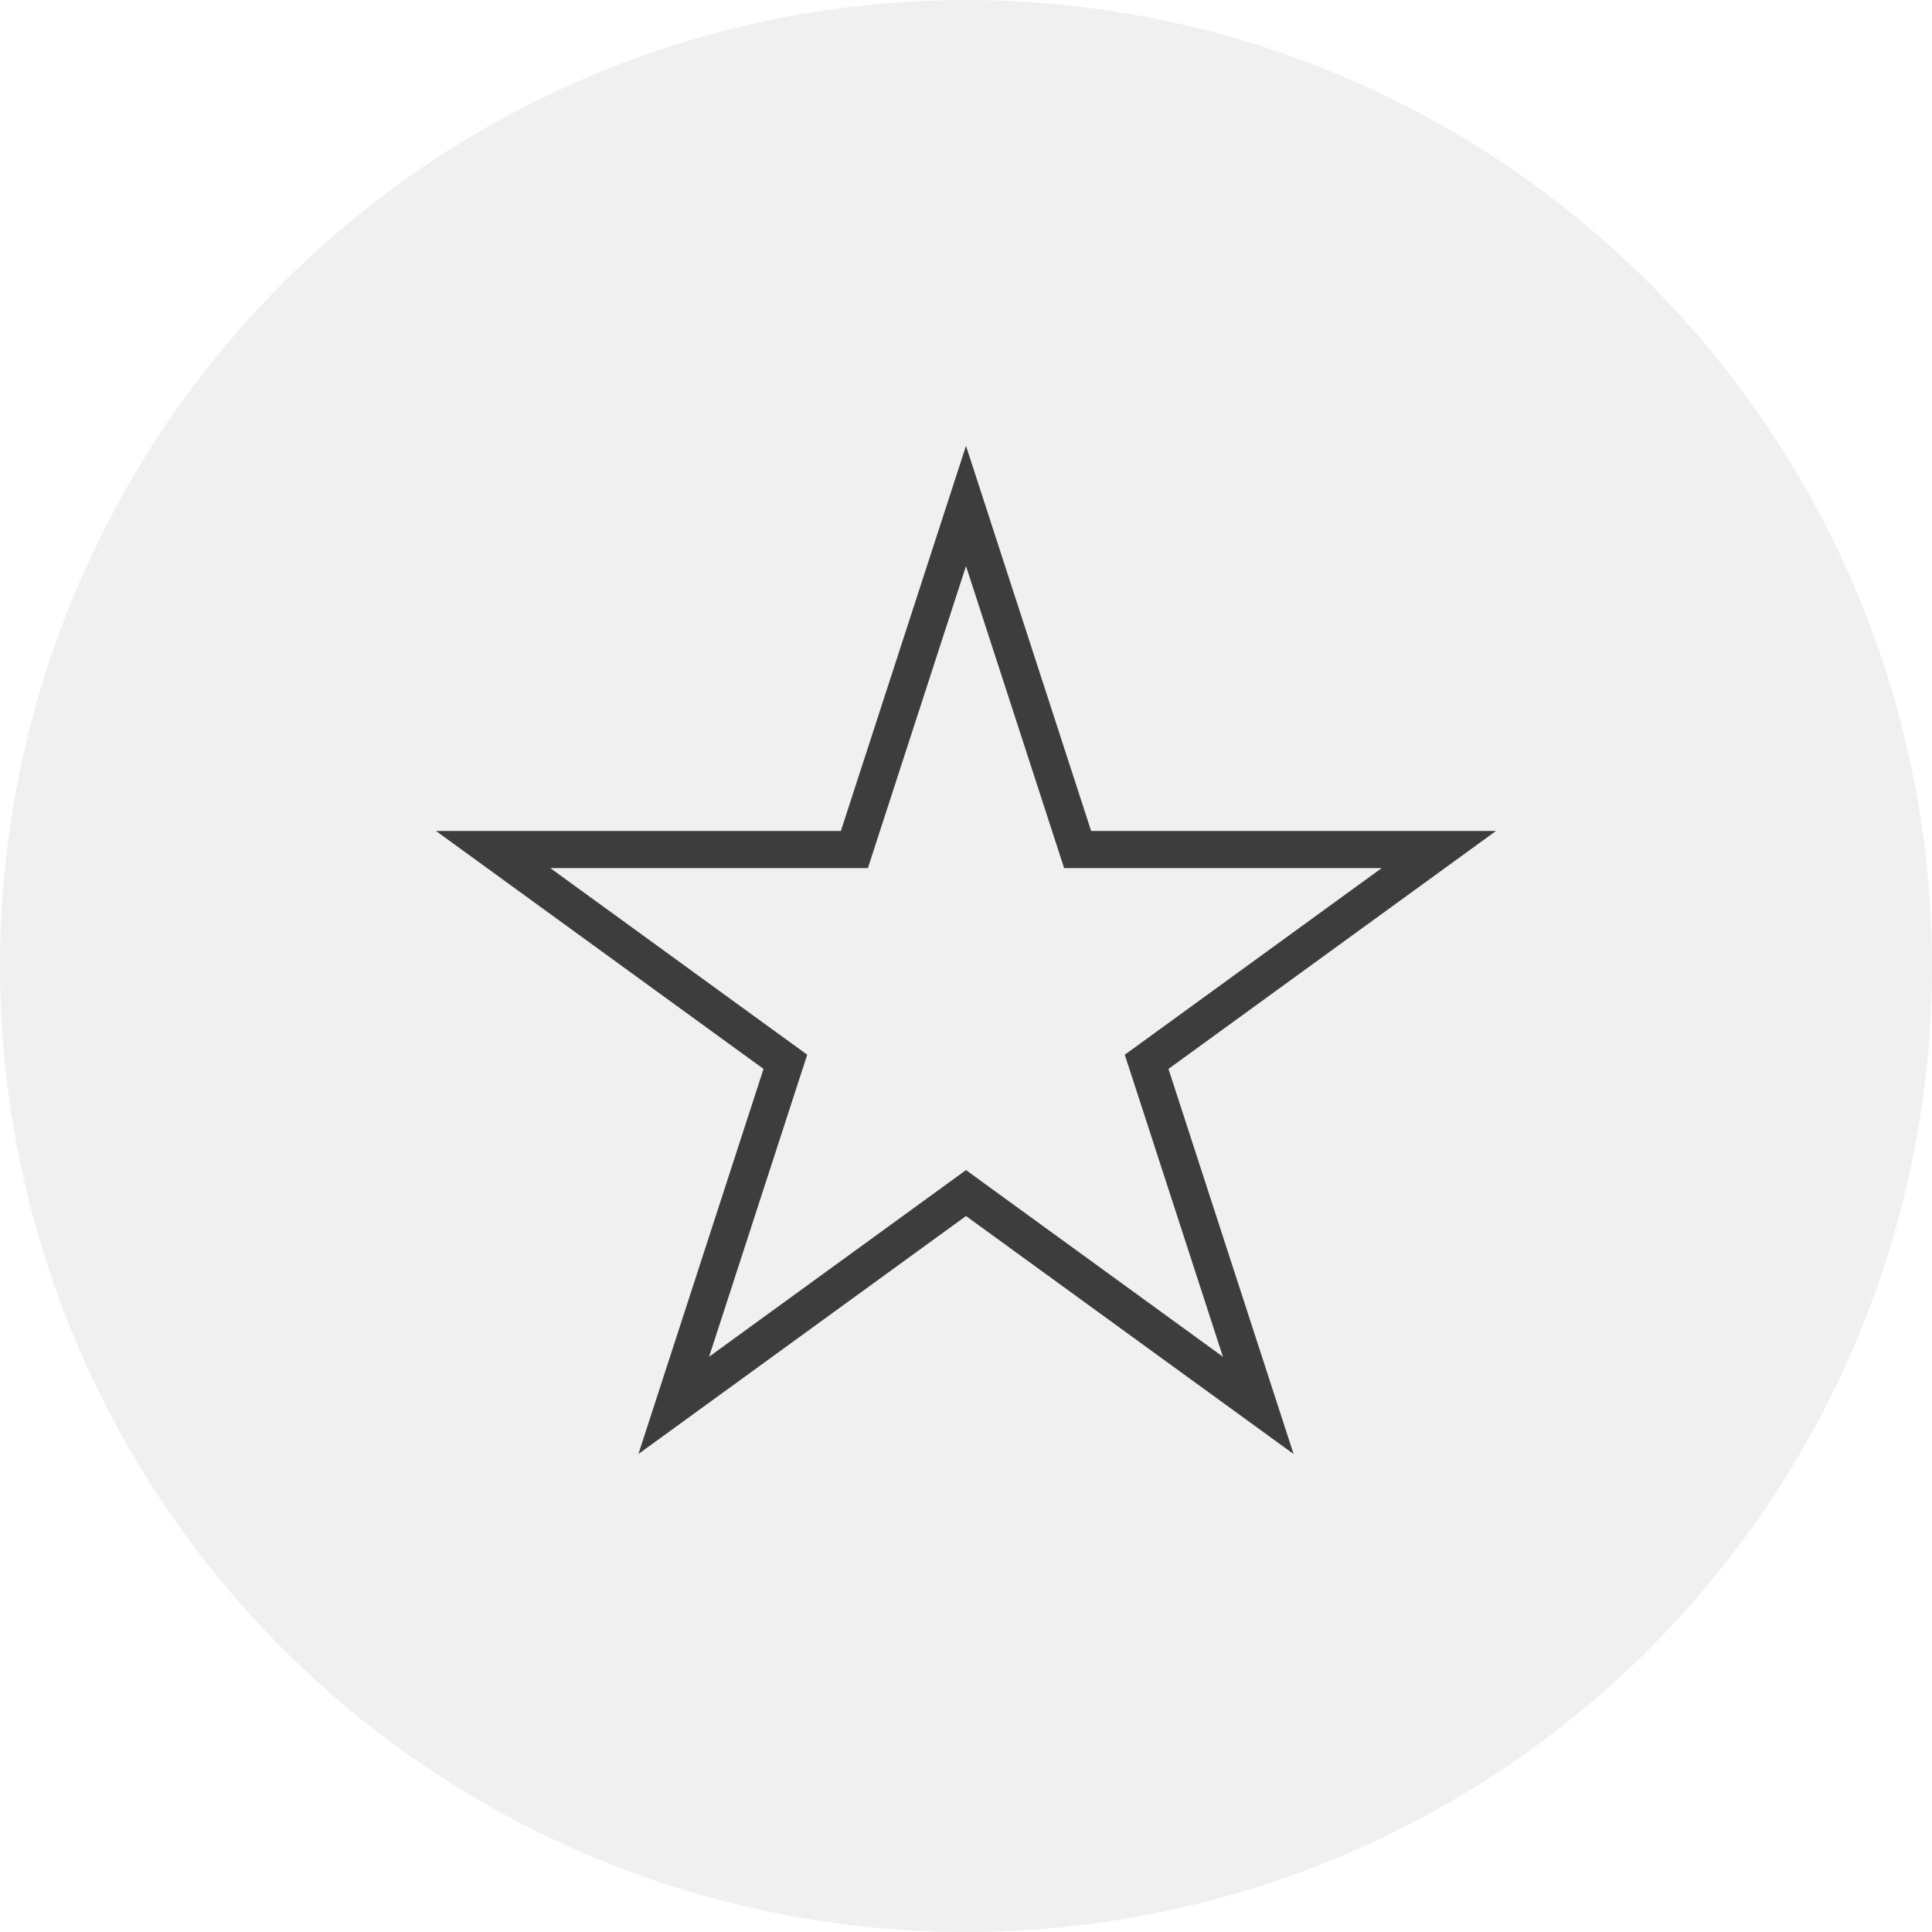 <svg width="52" height="52" viewBox="0 0 52 52" fill="none" xmlns="http://www.w3.org/2000/svg">
<circle cx="26" cy="26" r="26" fill="#D9D9D9" fill-opacity="0.38"/>
<path d="M26 13.618L28.892 22.519L29.004 22.865H29.368H38.727L31.155 28.366L30.861 28.579L30.974 28.925L33.866 37.826L26.294 32.325L26 32.111L25.706 32.325L18.134 37.826L21.026 28.925L21.139 28.579L20.845 28.366L13.273 22.865H22.632H22.996L23.108 22.519L26 13.618Z" stroke="#3D3D3D"/>
</svg>
